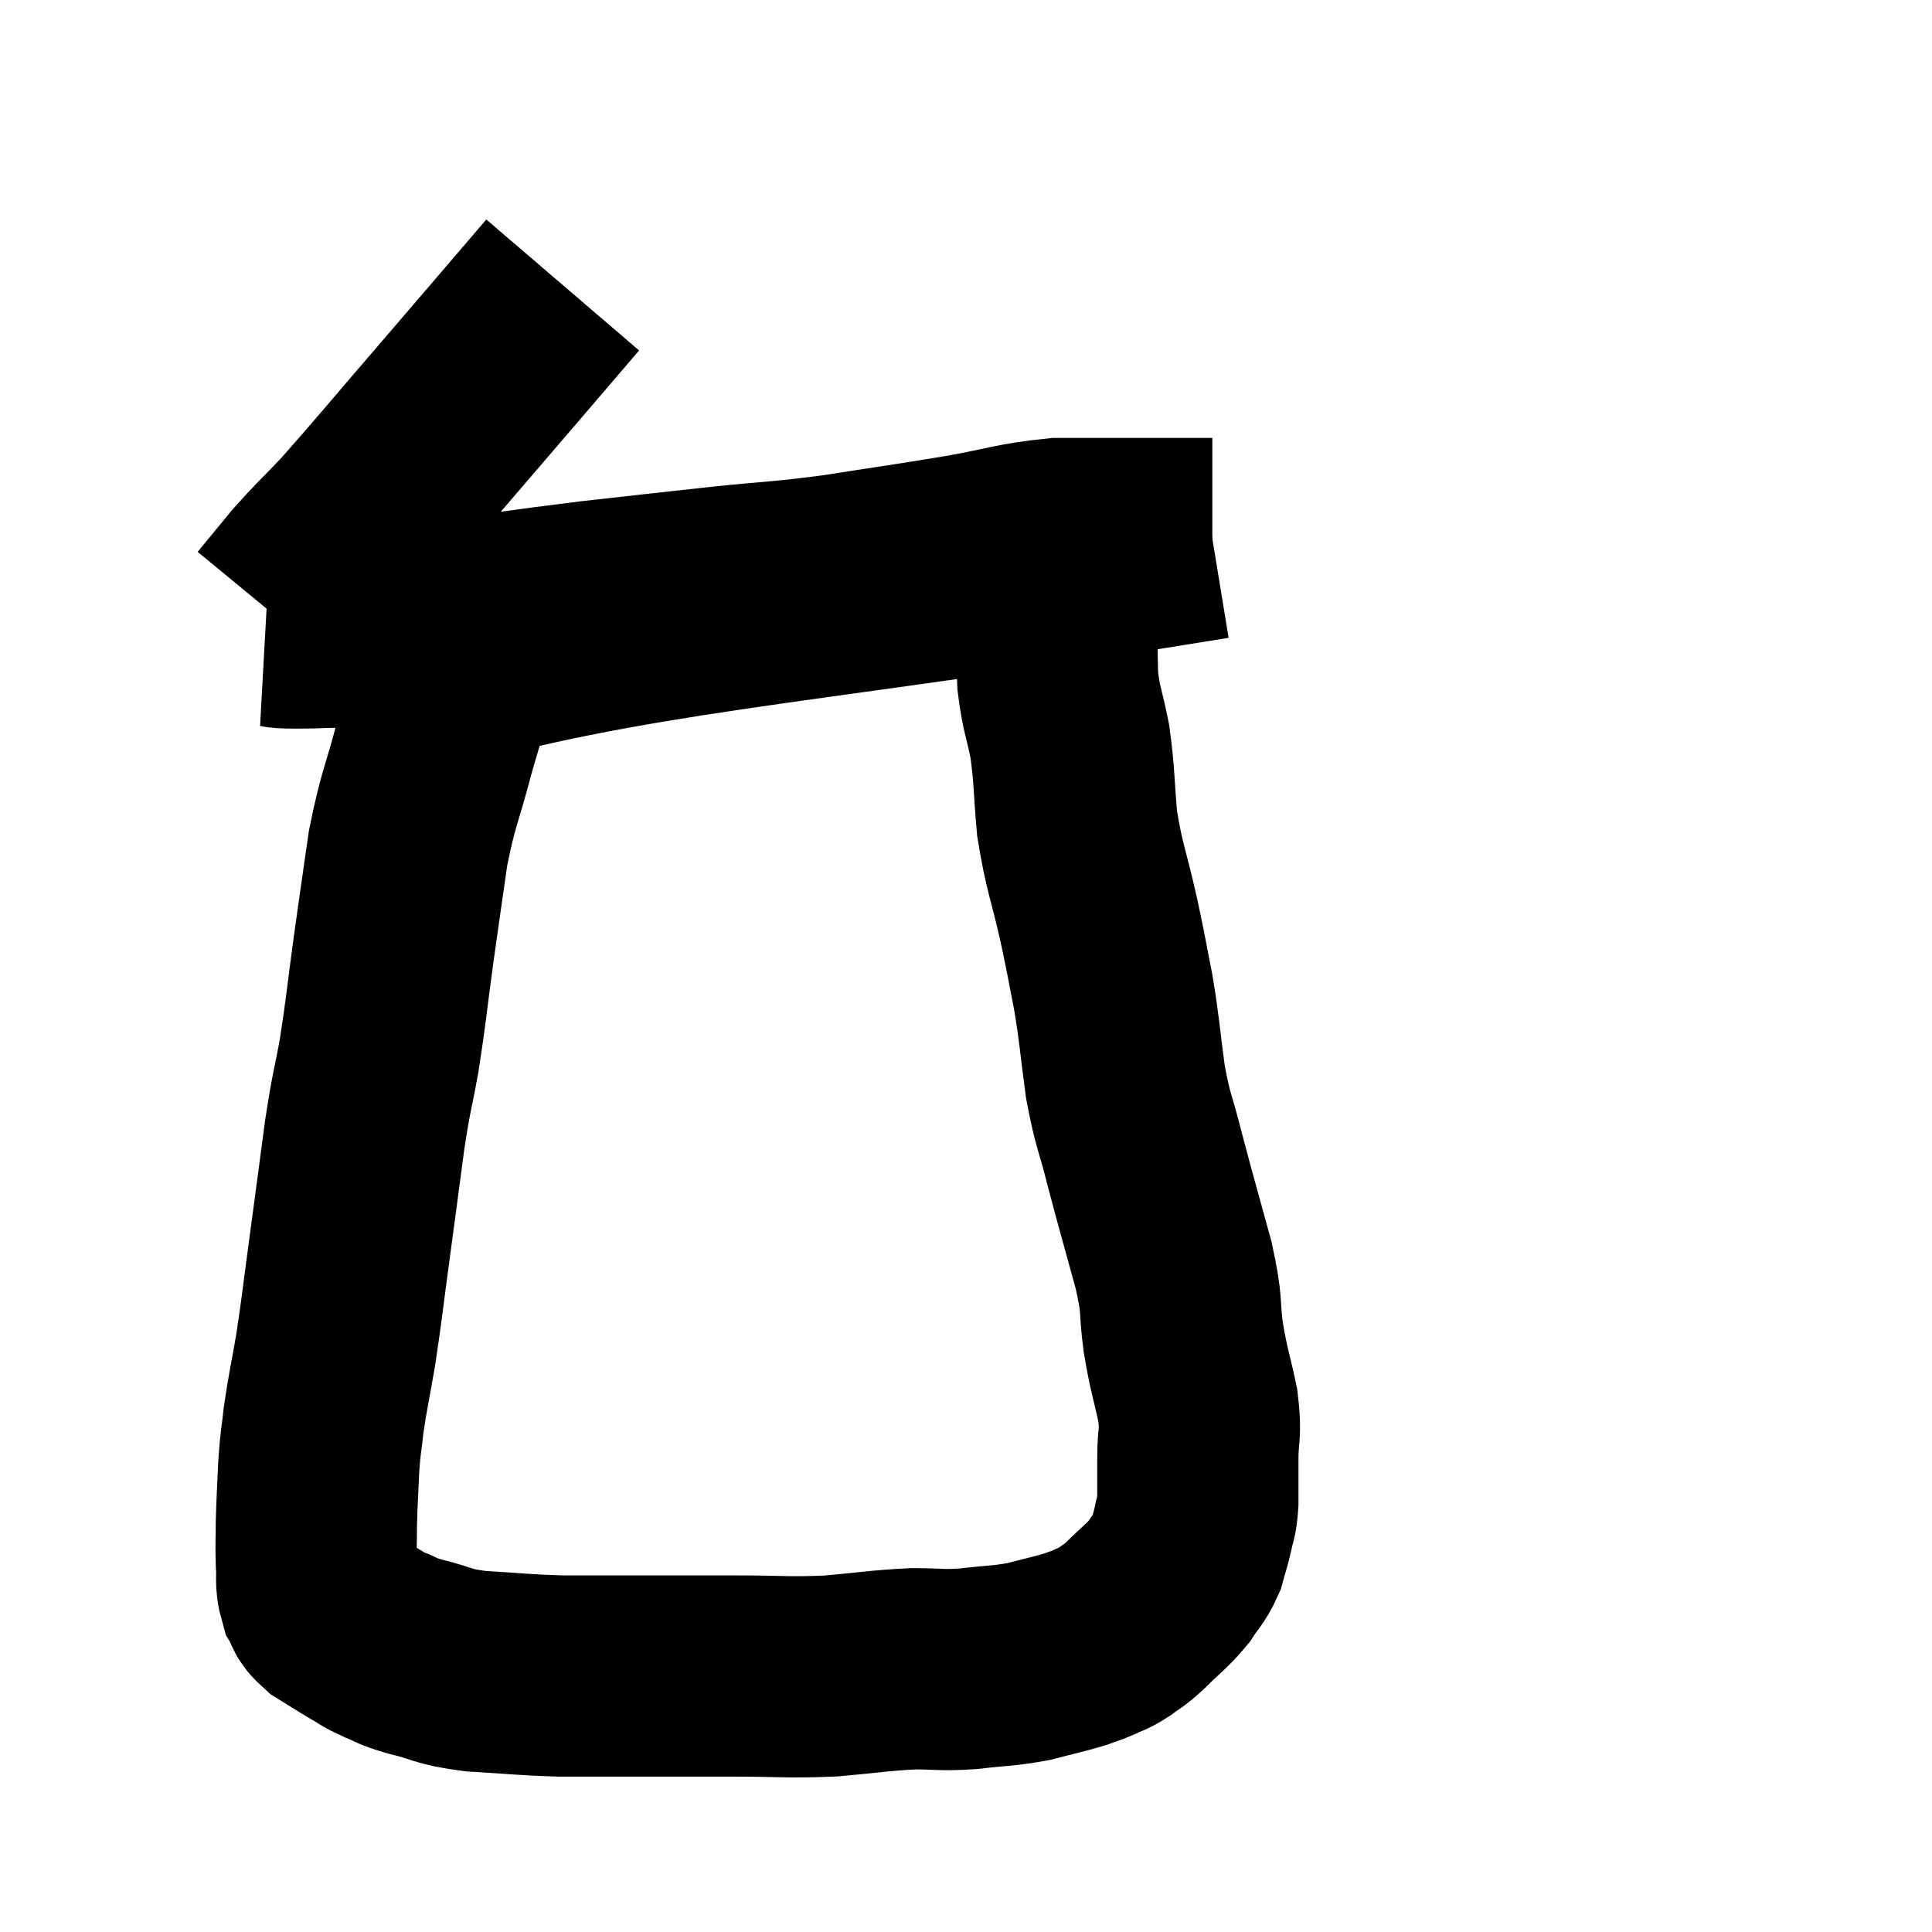 <svg width="48" height="48" viewBox="0 0 48 48" xmlns="http://www.w3.org/2000/svg"><path d="M 13.98 7.08 C 12.72 8.55, 12.75 8.52, 11.46 10.02 C 10.14 11.55, 9.765 12.015, 8.82 13.08 C 8.25 13.68, 8.175 13.725, 7.68 14.28 C 7.26 14.79, 7.05 15.045, 6.84 15.3 C 6.84 15.3, 6.84 15.3, 6.84 15.3 L 6.84 15.3" fill="none" stroke="black" stroke-width="5"></path><path d="M 6.6 15.54 C 7.14 15.57, 6.66 15.615, 7.68 15.6 C 9.18 15.54, 8.925 15.645, 10.68 15.48 C 12.69 15.21, 12.885 15.165, 14.7 14.94 C 16.32 14.76, 16.41 14.745, 17.94 14.58 C 19.38 14.43, 19.335 14.475, 20.82 14.28 C 22.35 14.04, 22.515 14.025, 23.88 13.8 C 25.08 13.59, 25.23 13.485, 26.28 13.38 C 27.18 13.38, 27.39 13.38, 28.08 13.38 C 28.56 13.38, 28.62 13.38, 29.04 13.38 C 29.4 13.38, 29.49 13.38, 29.76 13.38 C 29.94 13.38, 30.03 13.38, 30.12 13.38 L 30.12 13.38" fill="none" stroke="black" stroke-width="5"></path><path d="M 30.12 13.38 C 20.79 14.91, 16.29 15.15, 11.46 16.44 C 11.13 17.49, 11.13 17.385, 10.8 18.54 C 10.47 19.8, 10.395 19.8, 10.14 21.06 C 9.96 22.32, 9.96 22.29, 9.78 23.58 C 9.6 24.9, 9.6 25.065, 9.42 26.22 C 9.24 27.21, 9.24 27.03, 9.06 28.2 C 8.88 29.55, 8.88 29.565, 8.7 30.9 C 8.52 32.22, 8.505 32.445, 8.34 33.54 C 8.19 34.41, 8.145 34.56, 8.04 35.28 C 7.98 35.85, 7.965 35.775, 7.92 36.42 C 7.89 37.14, 7.875 37.26, 7.86 37.86 C 7.86 38.34, 7.845 38.385, 7.86 38.82 C 7.89 39.21, 7.83 39.285, 7.92 39.6 C 8.07 39.84, 7.95 39.84, 8.22 40.08 C 8.61 40.32, 8.67 40.365, 9 40.56 C 9.27 40.71, 9.21 40.71, 9.54 40.86 C 9.93 41.01, 9.75 40.995, 10.32 41.16 C 11.07 41.34, 10.92 41.4, 11.82 41.52 C 12.87 41.58, 12.96 41.61, 13.92 41.64 C 14.79 41.64, 14.58 41.64, 15.66 41.64 C 16.95 41.64, 16.995 41.64, 18.24 41.64 C 19.44 41.64, 19.53 41.685, 20.64 41.64 C 21.66 41.55, 21.825 41.505, 22.68 41.46 C 23.37 41.46, 23.34 41.505, 24.06 41.46 C 24.81 41.37, 24.9 41.4, 25.56 41.28 C 26.13 41.13, 26.295 41.1, 26.7 40.98 C 26.94 40.89, 26.94 40.905, 27.18 40.8 C 27.42 40.68, 27.405 40.725, 27.66 40.56 C 27.93 40.35, 27.855 40.455, 28.2 40.14 C 28.62 39.72, 28.725 39.675, 29.04 39.3 C 29.25 38.97, 29.31 38.97, 29.46 38.64 C 29.55 38.31, 29.565 38.31, 29.64 37.98 C 29.7 37.65, 29.73 37.755, 29.76 37.32 C 29.76 36.78, 29.76 36.84, 29.76 36.24 C 29.76 35.58, 29.85 35.67, 29.76 34.92 C 29.58 34.08, 29.55 34.11, 29.4 33.24 C 29.28 32.34, 29.4 32.55, 29.16 31.44 C 28.8 30.12, 28.74 29.94, 28.44 28.8 C 28.2 27.84, 28.155 27.915, 27.96 26.88 C 27.81 25.77, 27.825 25.665, 27.66 24.66 C 27.48 23.76, 27.525 23.91, 27.3 22.86 C 27.03 21.66, 26.94 21.57, 26.76 20.46 C 26.67 19.44, 26.7 19.305, 26.58 18.42 C 26.43 17.67, 26.37 17.64, 26.28 16.92 C 26.25 16.23, 26.28 16.035, 26.22 15.54 C 26.13 15.24, 26.1 15.135, 26.04 14.94 C 26.01 14.85, 26.025 14.85, 25.98 14.76 C 25.92 14.67, 25.89 14.625, 25.86 14.58 C 25.86 14.58, 25.86 14.58, 25.86 14.58 C 25.86 14.58, 25.86 14.58, 25.86 14.58 L 25.86 14.58" fill="none" stroke="black" stroke-width="5"></path></svg>
